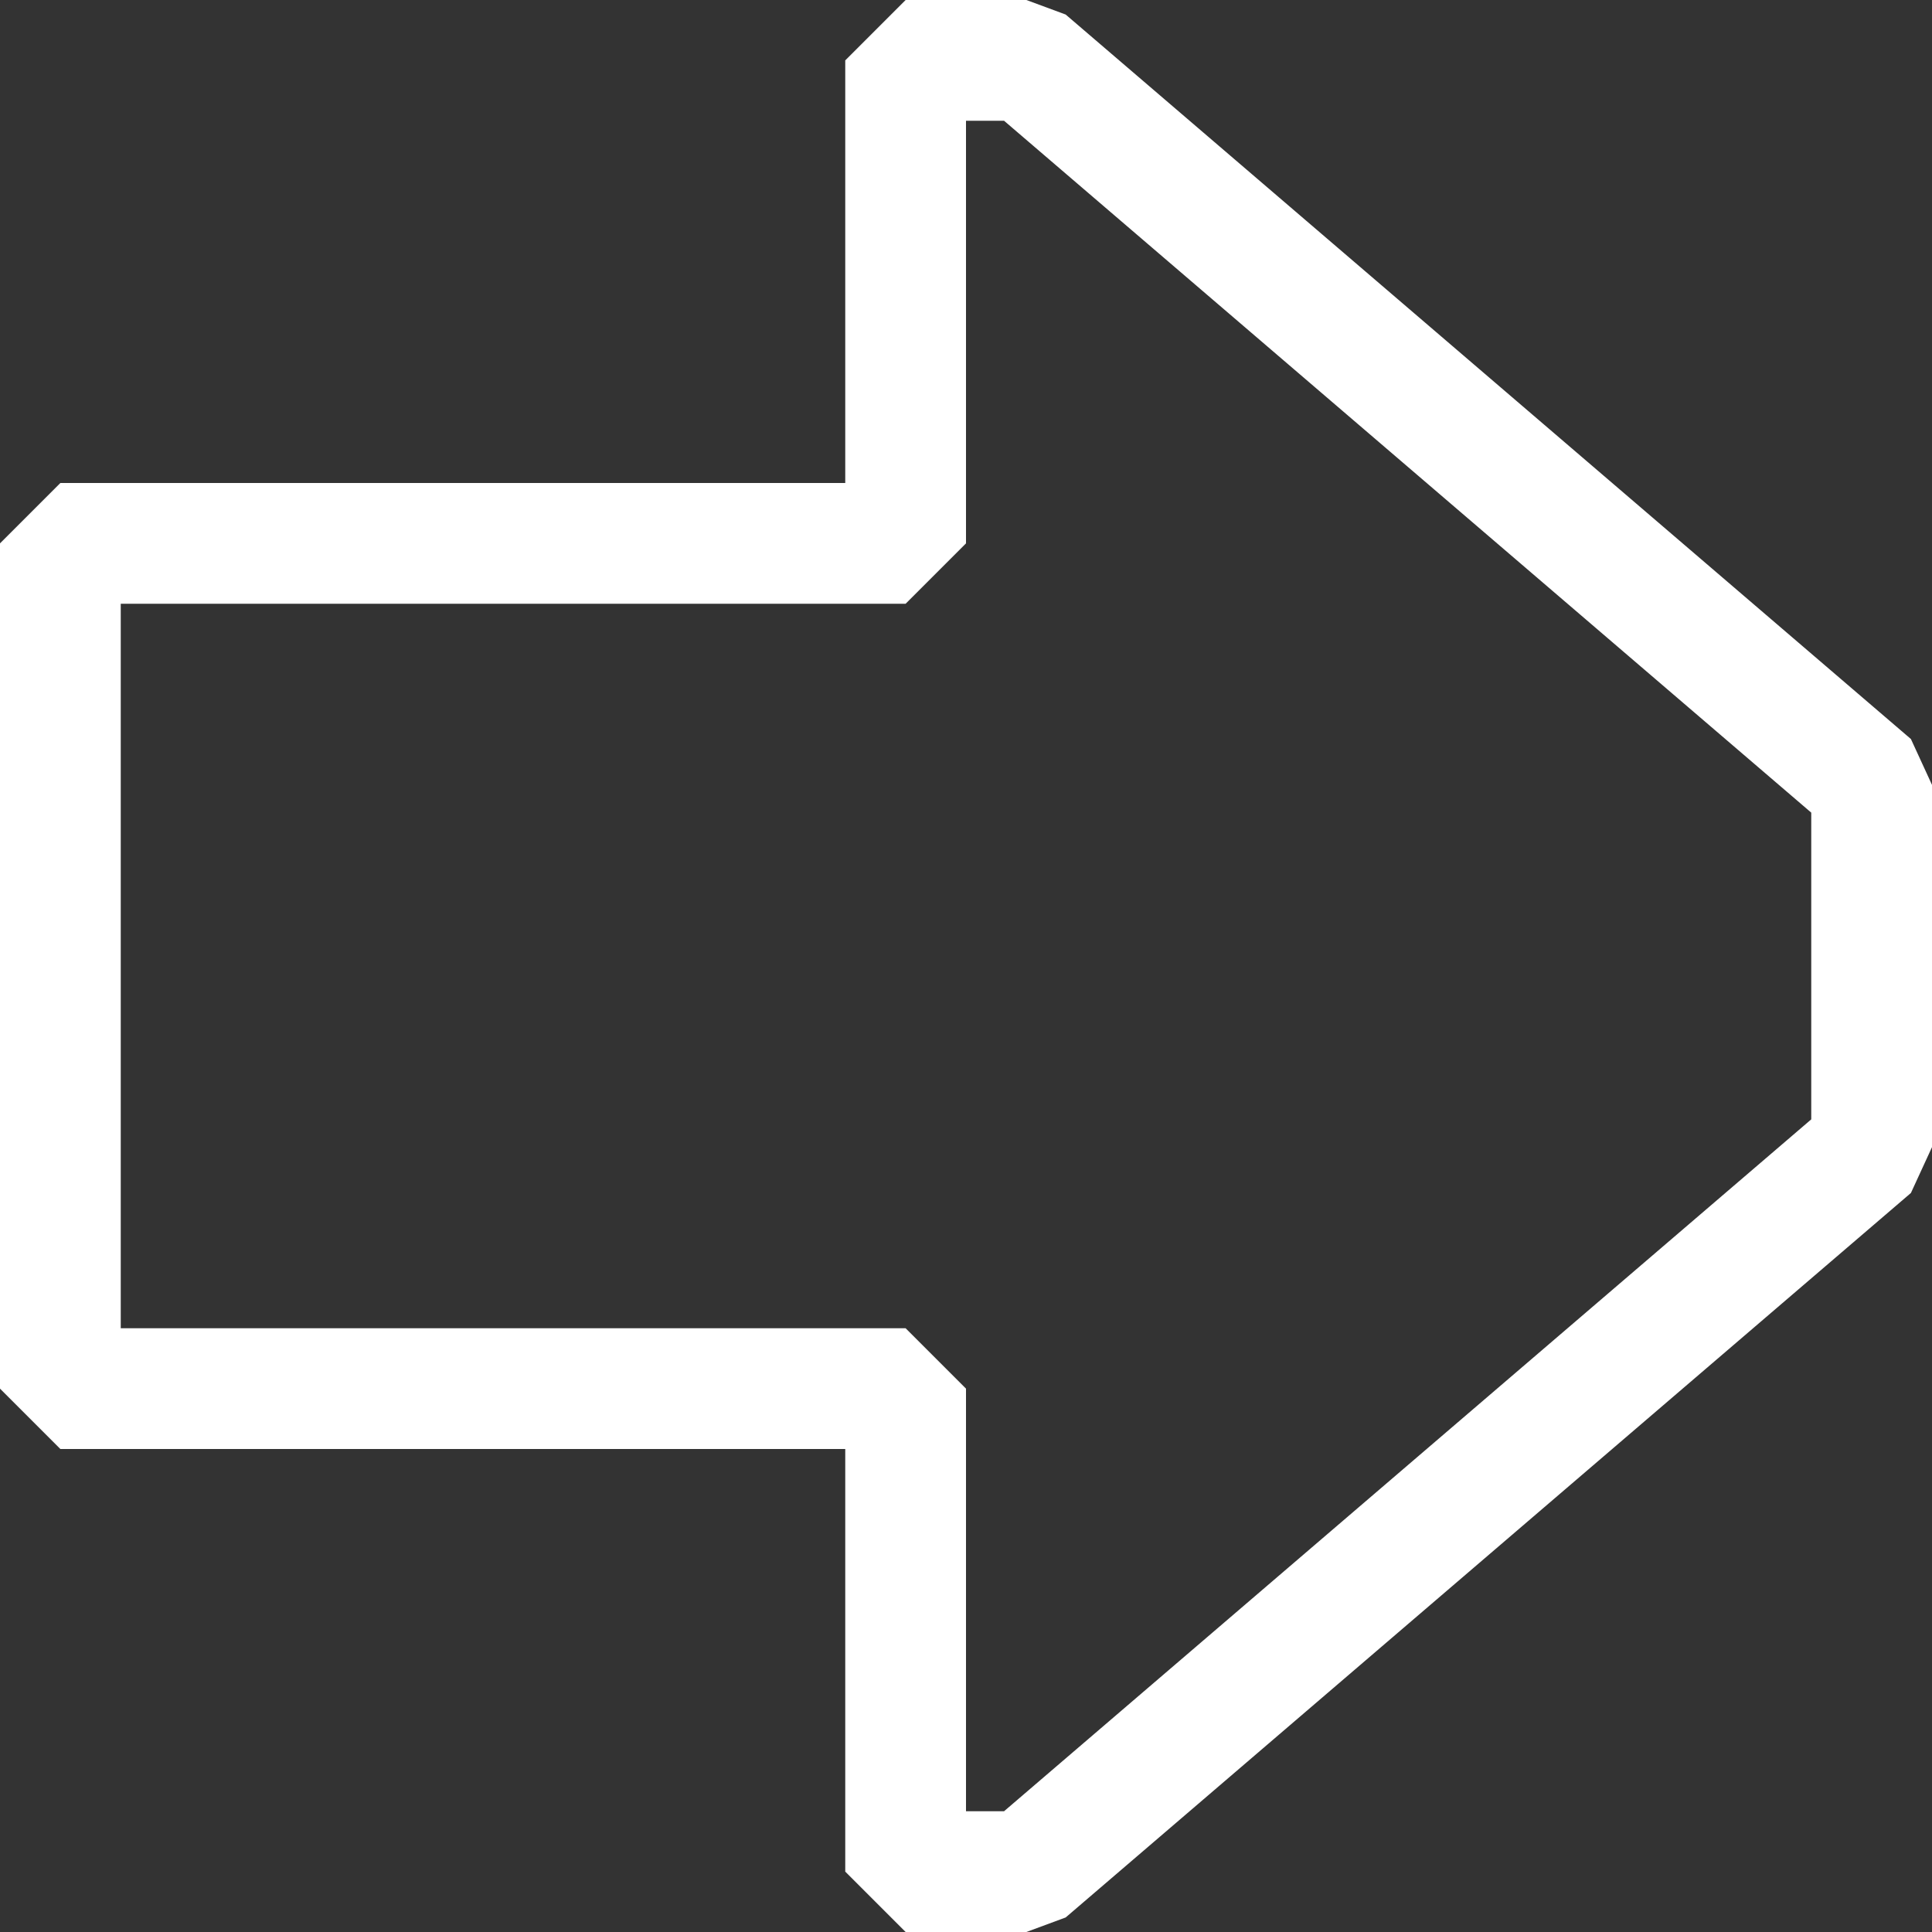 <?xml version="1.0"?>
<svg xmlns:rdf="http://www.w3.org/1999/02/22-rdf-syntax-ns#" xmlns="http://www.w3.org/2000/svg" xmlns:cc="http://web.resource.org/cc/" xmlns:dc="http://purl.org/dc/elements/1.1/" xmlns:svg="http://www.w3.org/2000/svg" id="svg2" viewBox="0 0 16 16" version="1.0">
  <rect x="0" y="0" width="16" height="16" fill="#333333" stroke="none"/>
  <g id="layer1">
    <path id="path3345" stroke-linejoin="bevel" d="m15.5 9.5l-7 6h-1v-4h-7v-7h7v-4h1l7 6v3z" stroke="#fff" stroke-miterlimit="0" fill="#fff" fill-opacity="0"/>
  </g>
</svg>
